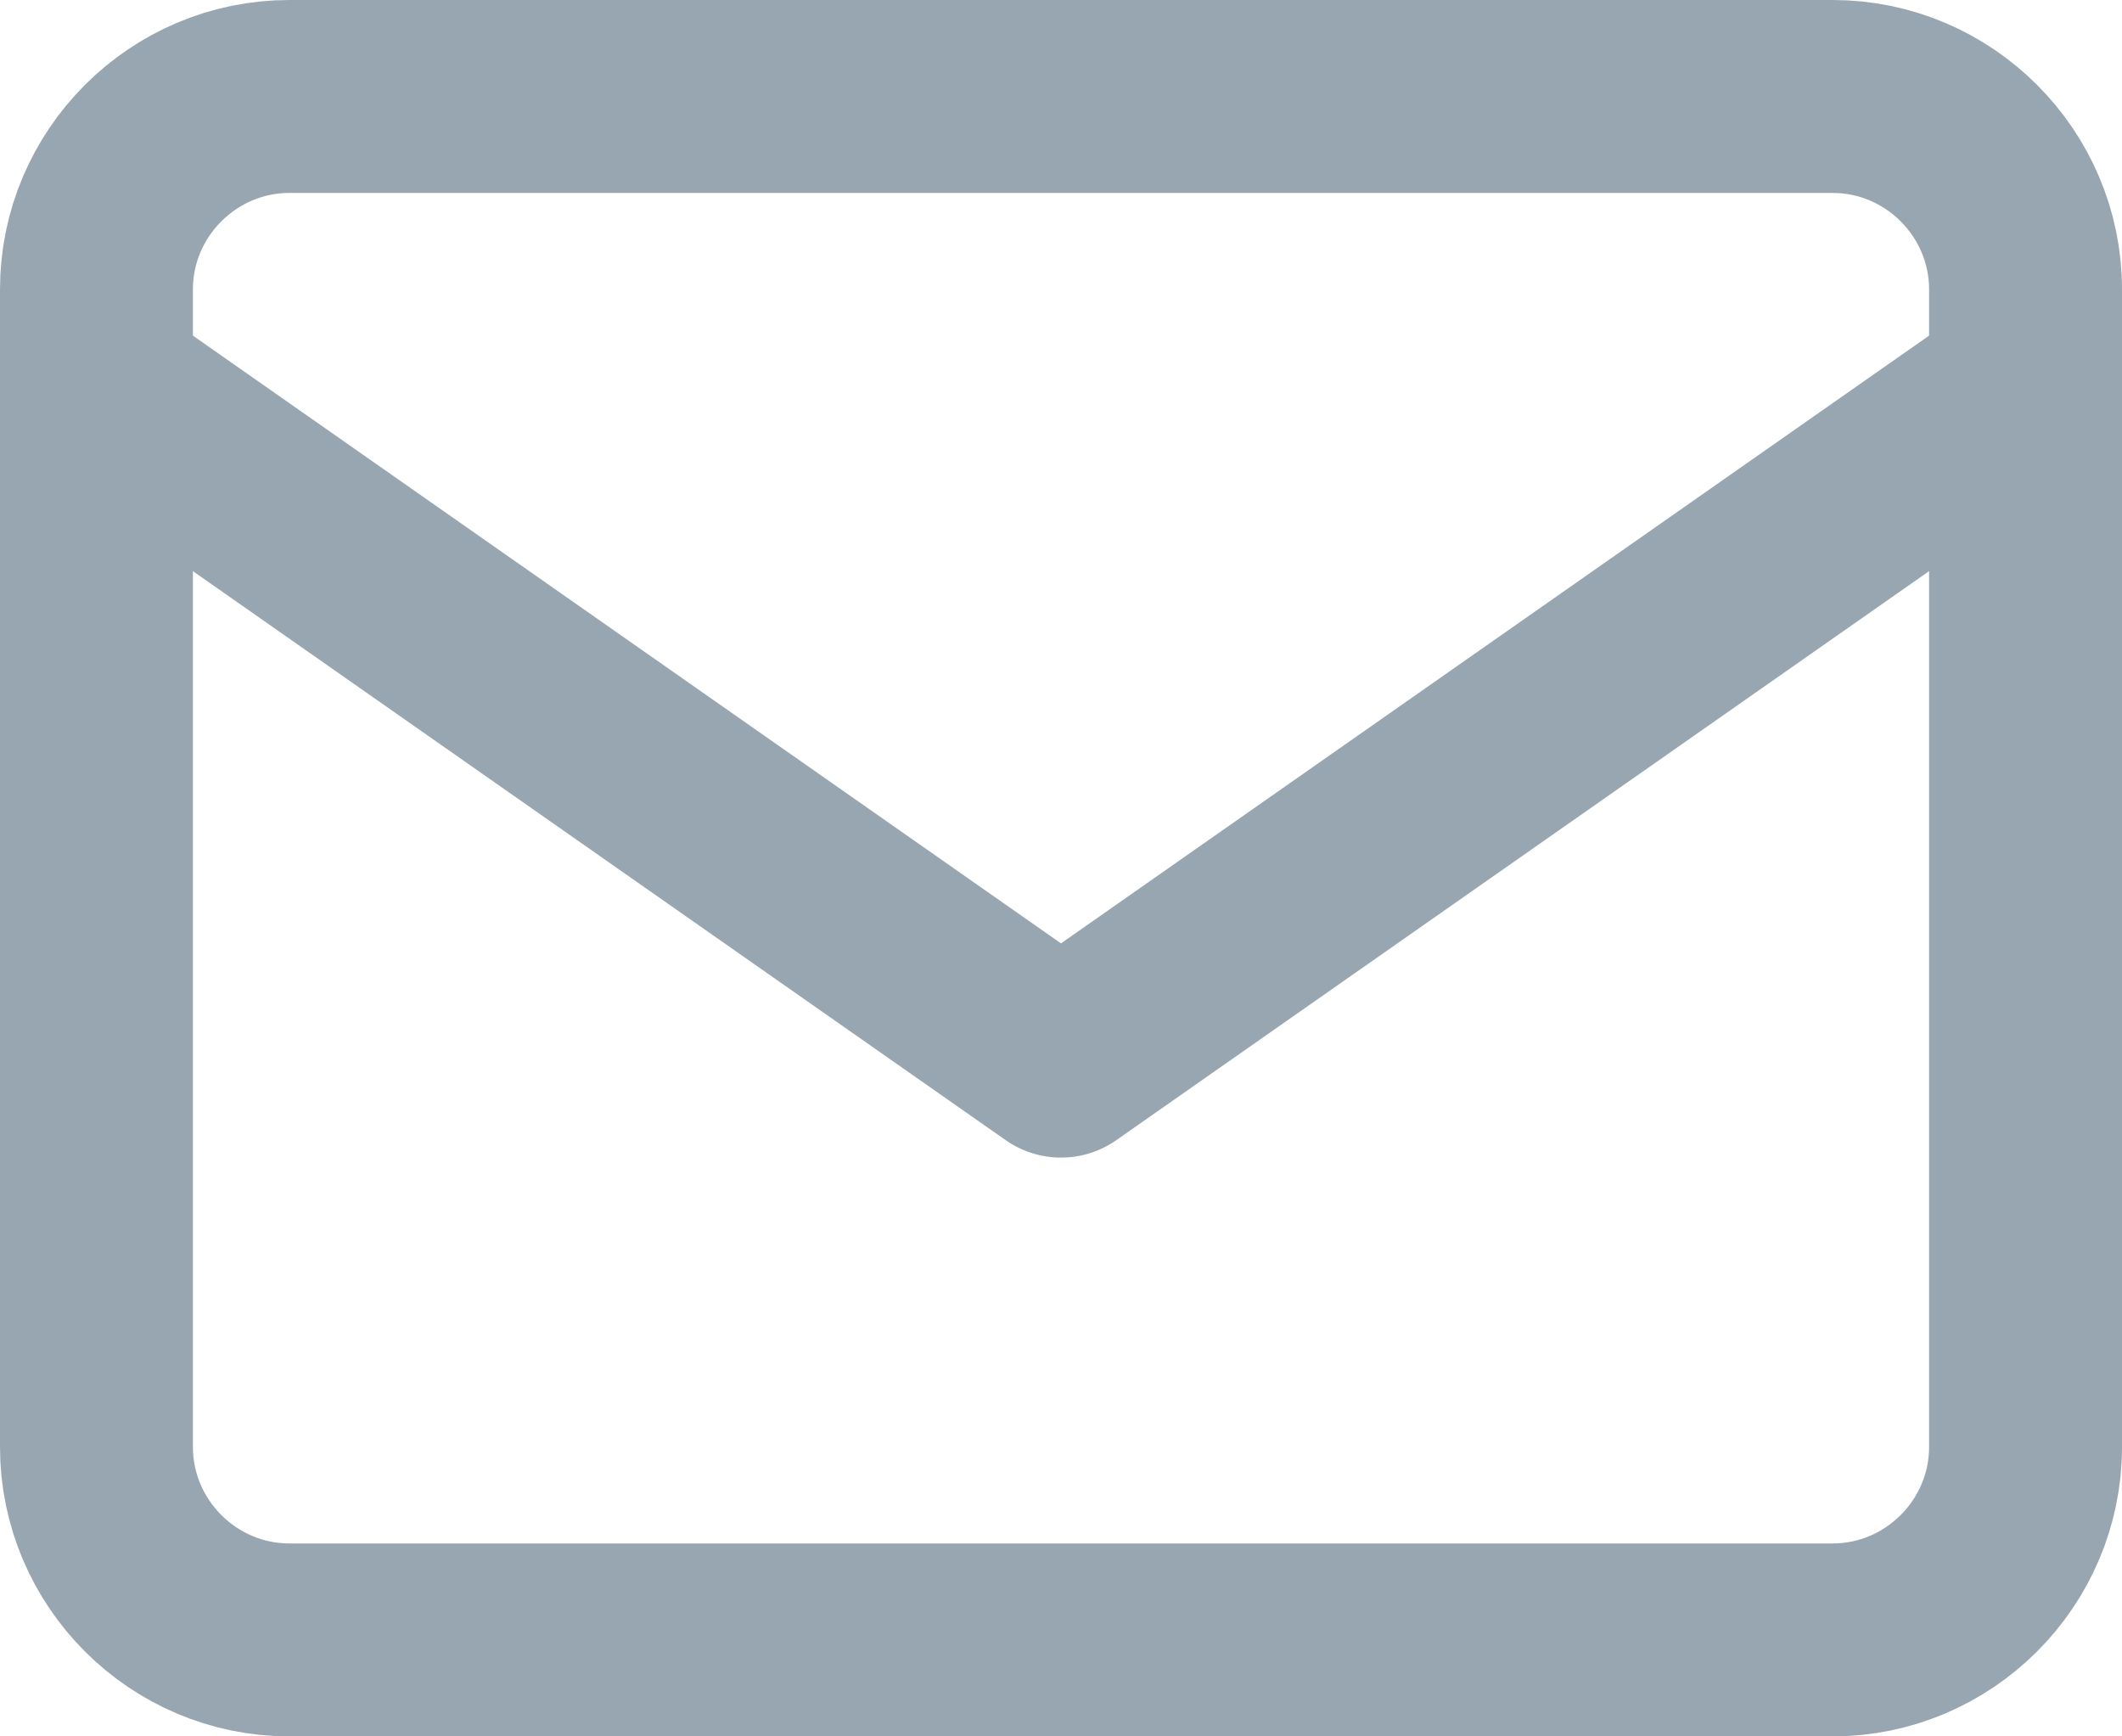 <svg width="22" height="18" viewBox="0 0 22 18" fill="none" xmlns="http://www.w3.org/2000/svg">
<path d="M3 1H19C20.1 1 21 1.9 21 3V15C21 16.1 20.1 17 19 17H3C1.9 17 1 16.1 1 15V3C1 1.9 1.9 1 3 1Z" stroke="#98A6B1" stroke-width="2" stroke-linecap="round" stroke-linejoin="round"/>
<path d="M21 4L11 11L1 4" stroke="#98A6B1" stroke-width="2" stroke-linecap="round" stroke-linejoin="round"/>
</svg>
